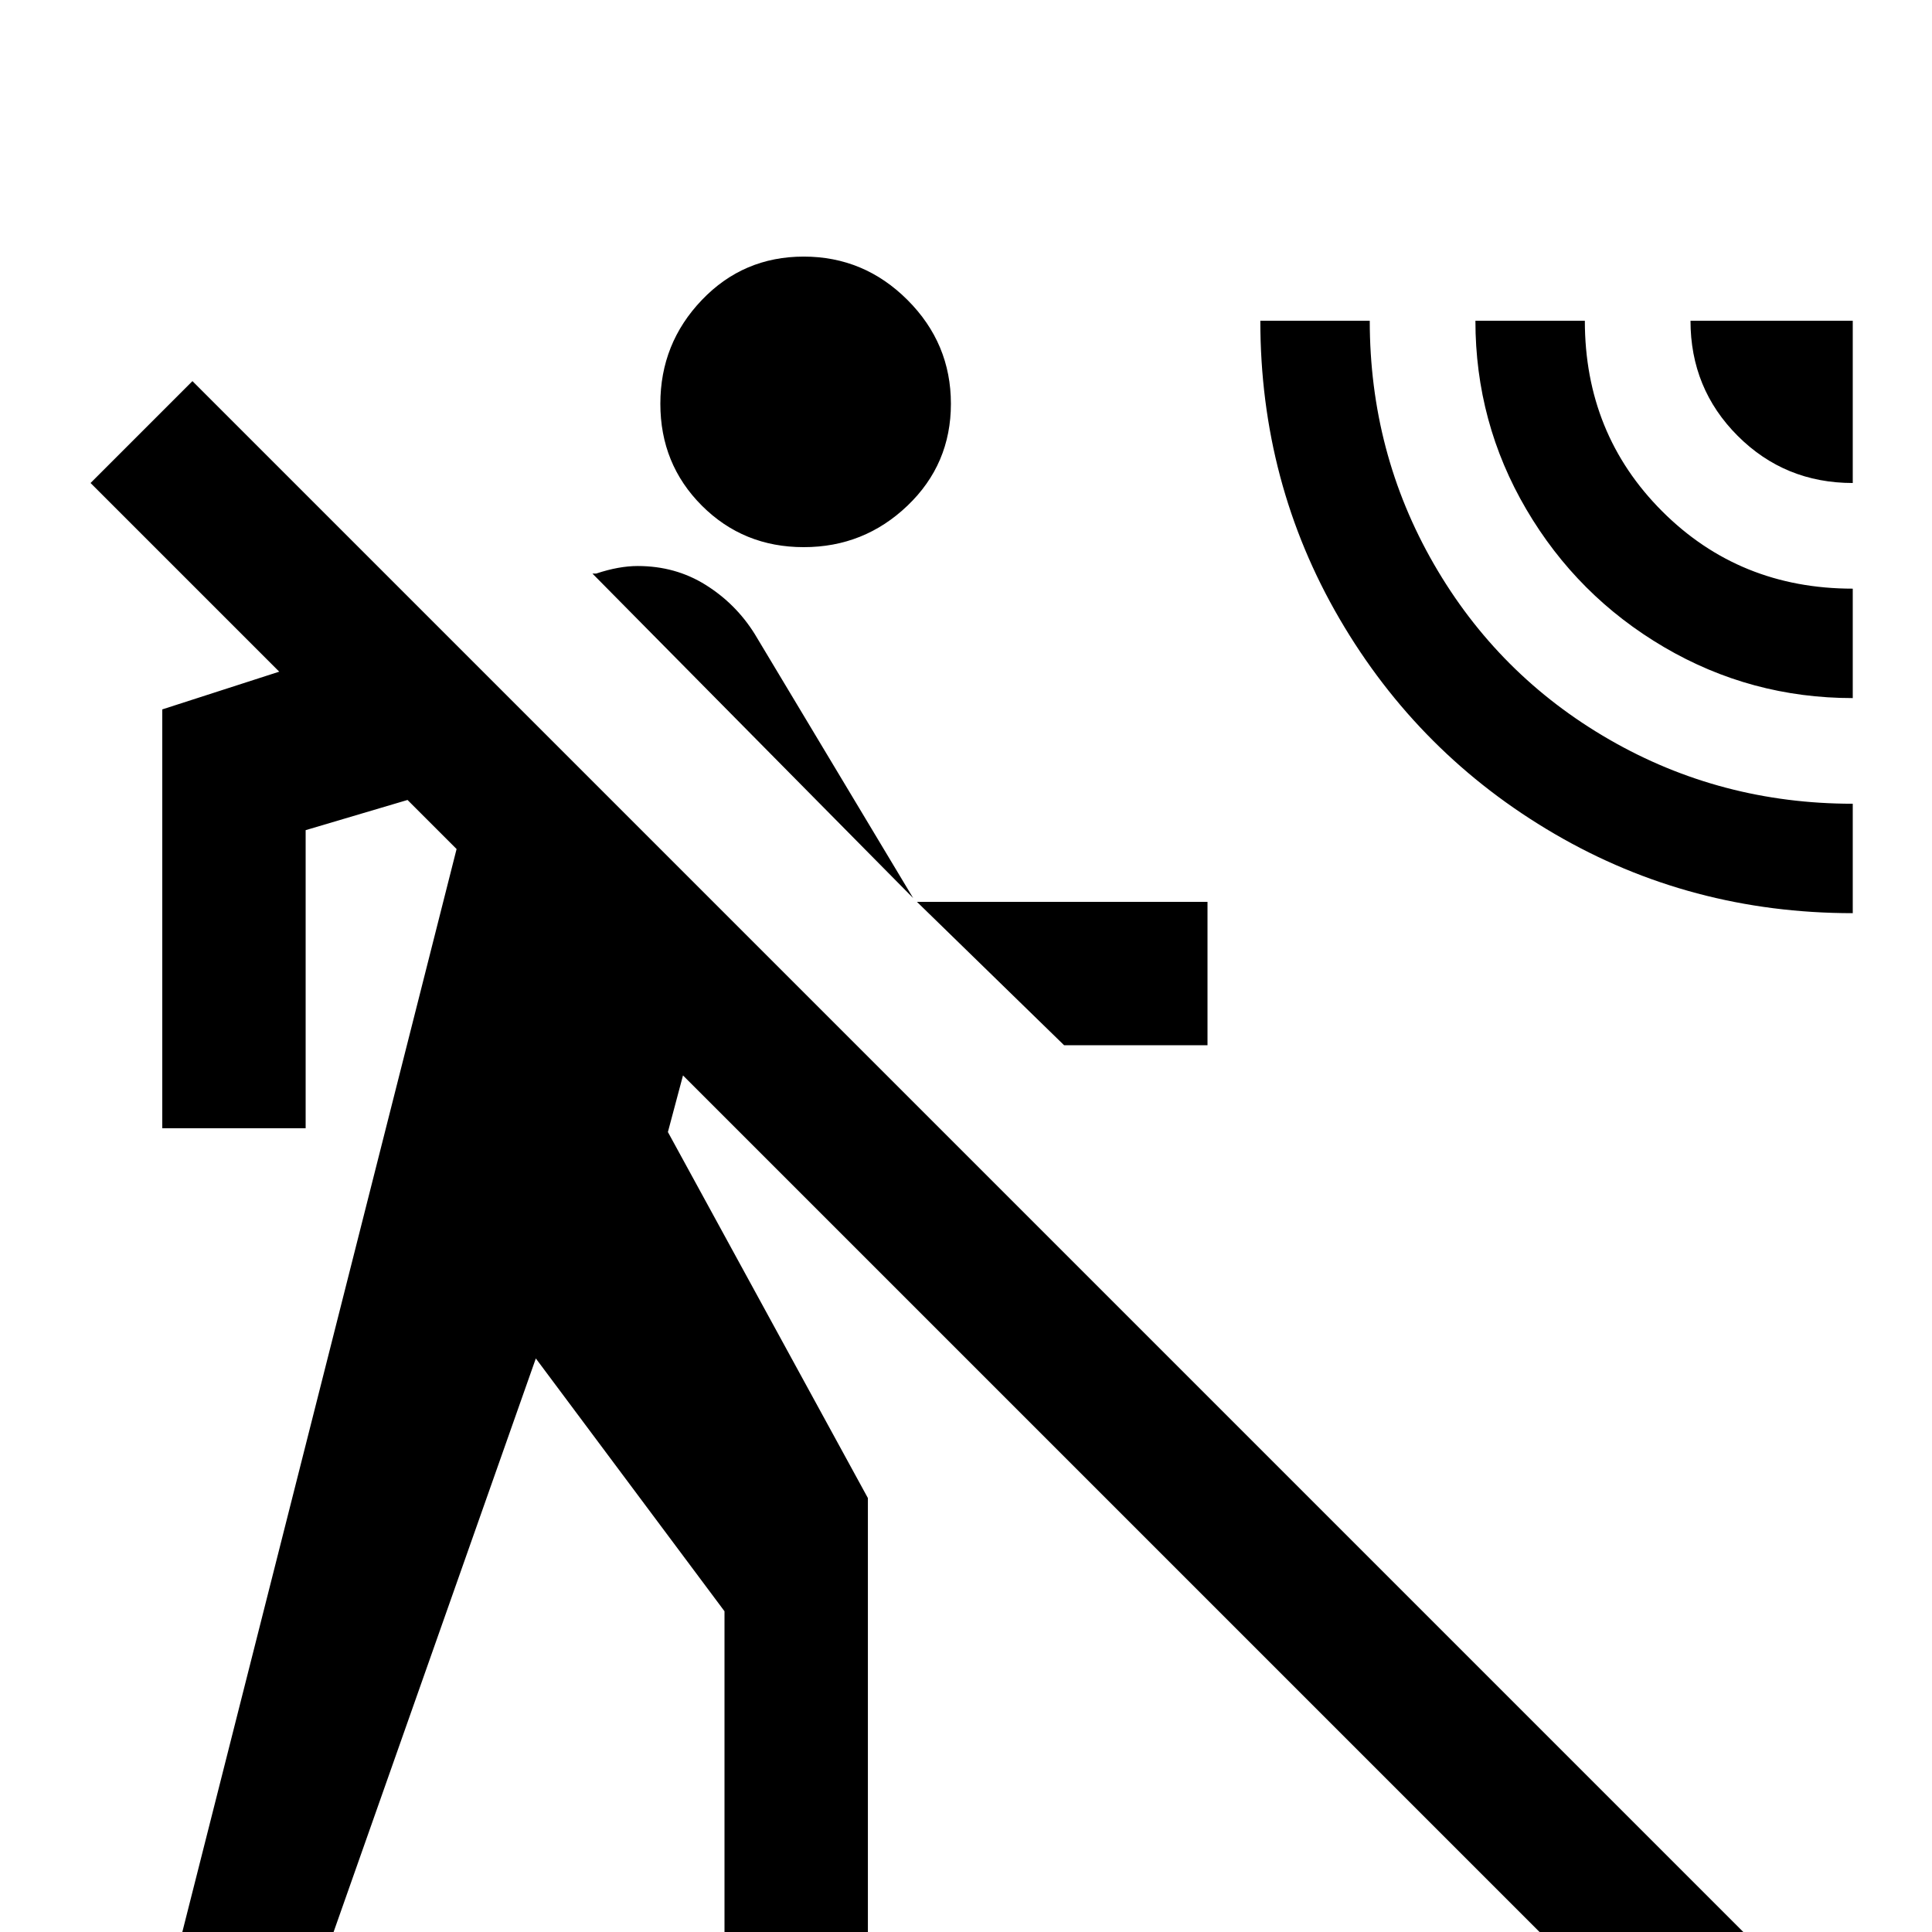 <svg xmlns="http://www.w3.org/2000/svg" viewBox="0 -512 512 512">
	<path fill="#000000" d="M243 -273H320V-235H282ZM420 -427H391Q391 -400 404.5 -377Q418 -354 441 -340.5Q464 -327 491 -327V-356Q461 -356 440.5 -376.5Q420 -397 420 -427ZM448 -427Q448 -409 460.5 -396.5Q473 -384 491 -384V-427ZM363 -427H334Q334 -384 355 -348Q376 -312 412 -291Q448 -270 491 -270V-299Q456 -299 426.5 -316Q397 -333 380 -362.5Q363 -392 363 -427ZM213 -367Q229 -367 240.5 -378Q252 -389 252 -405Q252 -421 240.5 -432.5Q229 -444 213 -444Q197 -444 186 -432.5Q175 -421 175 -405Q175 -389 186 -378Q197 -367 213 -367ZM51 -411L24 -384L74 -334L43 -324V-213H81V-292L108 -300L121 -287L43 21H81L142 -152L192 -85V21H230V-115L177 -212L181 -227L445 37L472 10ZM200 -344Q195 -352 187 -357Q179 -362 169 -362Q164 -362 158 -360H157L242 -274Z"/>
</svg>